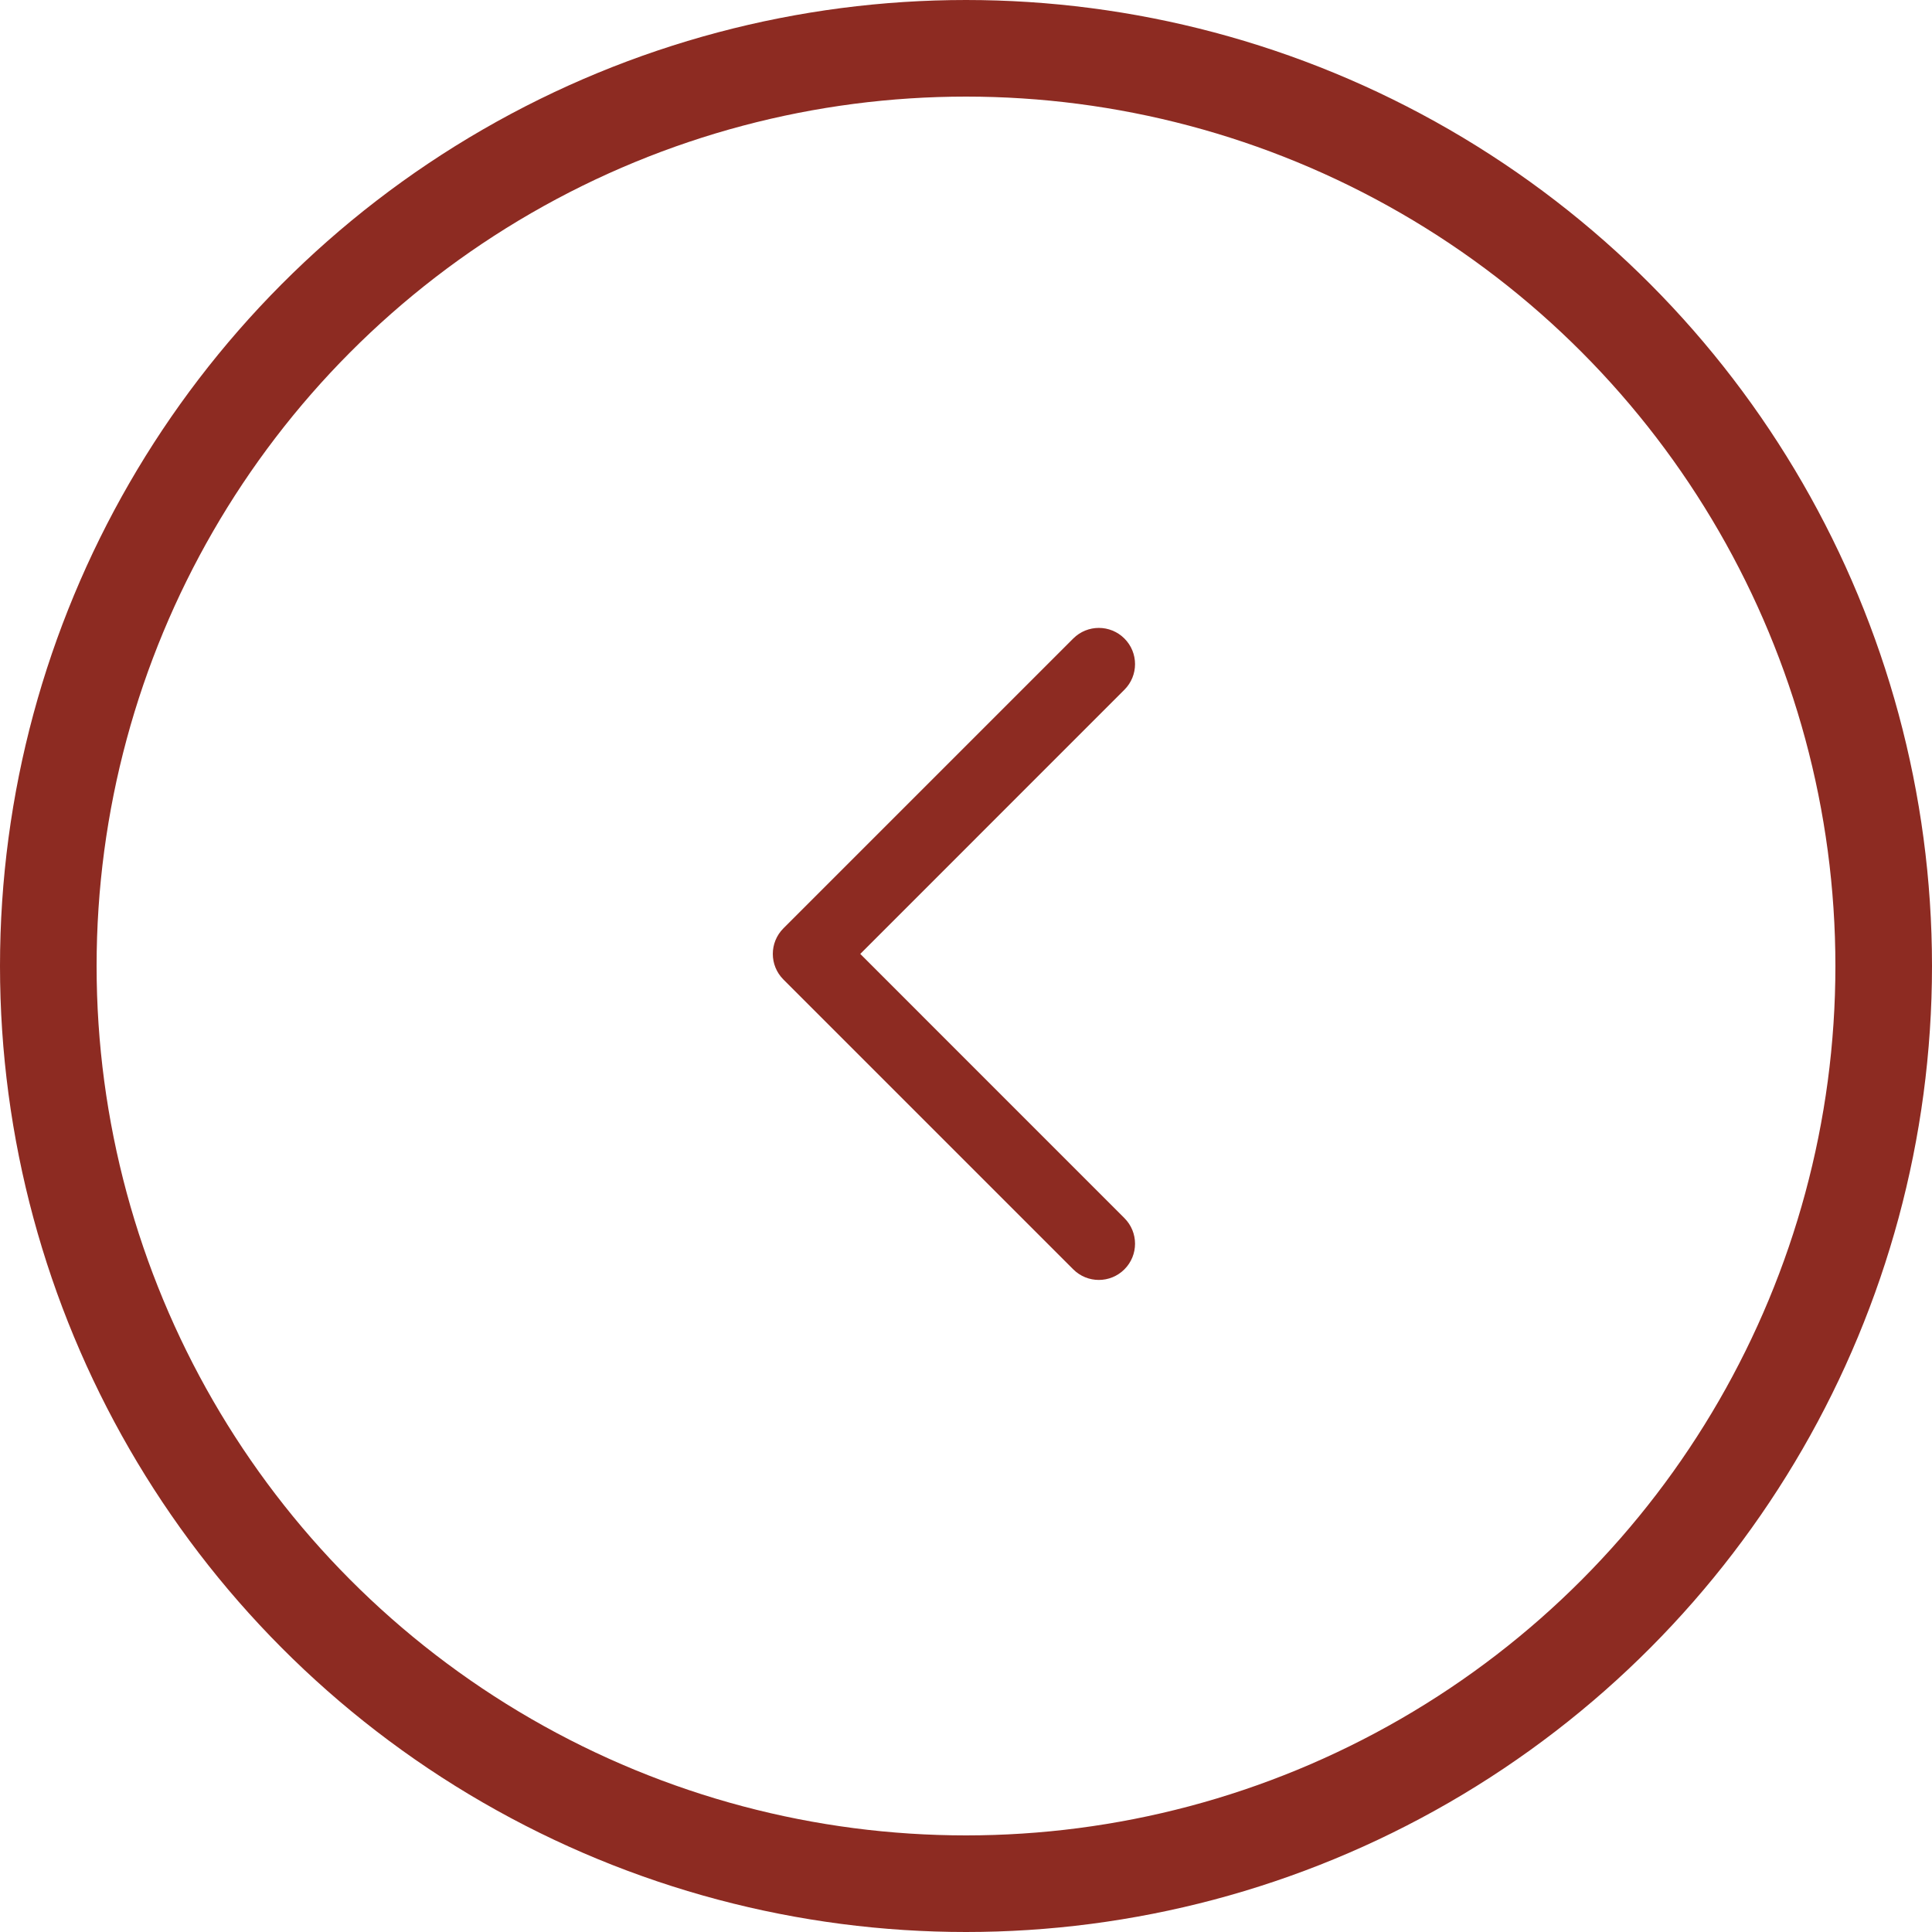 <svg width="40" height="40" viewBox="0 0 40 40" fill="none" xmlns="http://www.w3.org/2000/svg">
<circle cx="20" cy="20" r="19" stroke="#8D2B22" stroke-width="2"/>
<path fill-rule="evenodd" clip-rule="evenodd" d="M23.28 13.22C23.573 13.513 23.573 13.987 23.28 14.28L17.811 19.75L23.28 25.22C23.573 25.513 23.573 25.987 23.28 26.28C22.987 26.573 22.513 26.573 22.22 26.28L16.22 20.28C15.927 19.987 15.927 19.513 16.22 19.22L22.22 13.22C22.513 12.927 22.987 12.927 23.28 13.22Z" fill="#8D2B22"/>
</svg>
